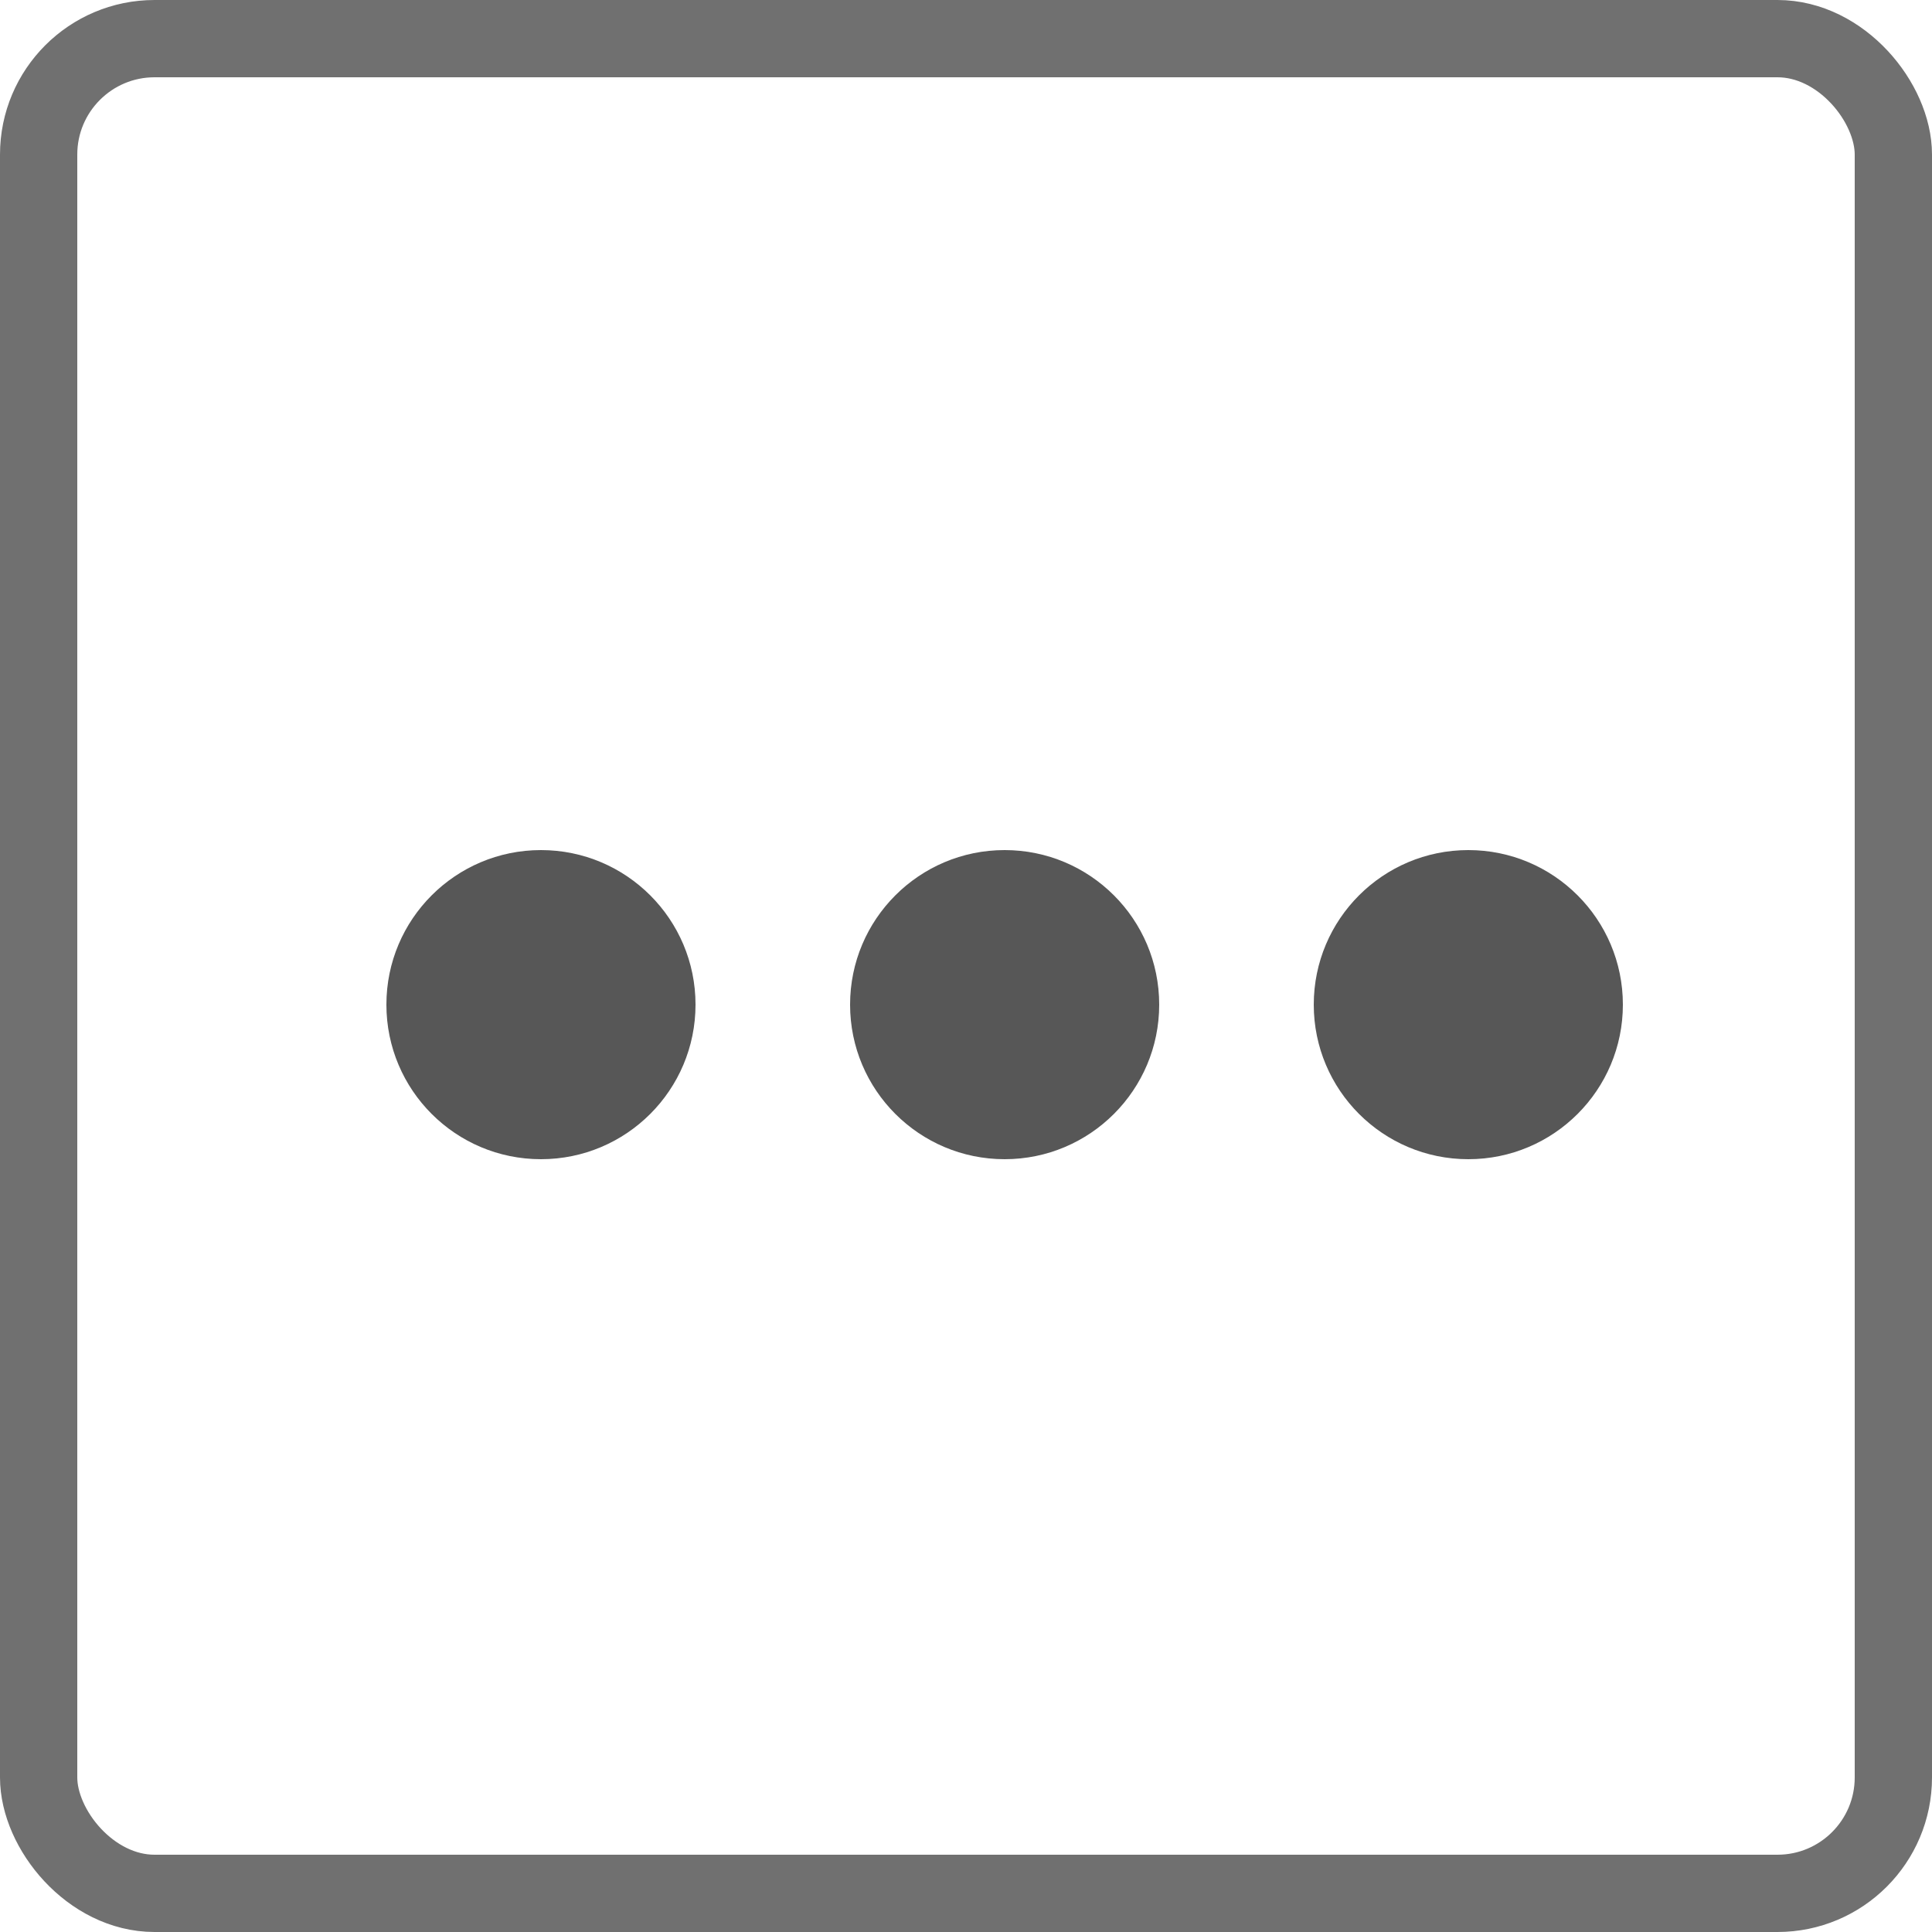 <svg id="Component_84_8" data-name="Component 84 – 8" xmlns="http://www.w3.org/2000/svg" xmlns:xlink="http://www.w3.org/1999/xlink" width="25" height="25" viewBox="0 0 25 25">
  <defs>
    <filter id="Rectangle_366">
      <feOffset dy="4" input="SourceAlpha"/>
      <feGaussianBlur stdDeviation="2" result="blur"/>
      <feFlood flood-opacity="0.161" result="color"/>
      <feComposite operator="out" in="SourceGraphic" in2="blur"/>
      <feComposite operator="in" in="color"/>
      <feComposite operator="in" in2="SourceGraphic"/>
    </filter>
  </defs>
  <g id="Group_2853" data-name="Group 2853" transform="translate(-1073 -730)">
    <g data-type="innerShadowGroup">
      <rect id="Rectangle_366-2" data-name="Rectangle 366" width="25" height="25" rx="2" transform="translate(1073 730)" fill="#fff"/>
      <g transform="matrix(1, 0, 0, 1, 1073, 730)" filter="url(#Rectangle_366)">
        <rect id="Rectangle_366-3" data-name="Rectangle 366" width="25" height="25" rx="2" fill="#fff"/>
      </g>
      <g id="Rectangle_366-4" data-name="Rectangle 366" transform="translate(1073 730)" fill="none" stroke="#707070" stroke-width="1">
        <rect width="25" height="25" rx="2" stroke="none"/>
        <rect x="0.5" y="0.5" width="24" height="24" rx="1.5" fill="none"/>
      </g>
    </g>
    <g id="Group_2851" data-name="Group 2851" transform="translate(-254 1)">
      <circle id="Ellipse_146" data-name="Ellipse 146" cx="2" cy="2" r="2" transform="translate(1338 740)" fill="#575757"/>
      <circle id="Ellipse_147" data-name="Ellipse 147" cx="2" cy="2" r="2" transform="translate(1344 740)" fill="#575757"/>
      <circle id="Ellipse_148" data-name="Ellipse 148" cx="2" cy="2" r="2" transform="translate(1332 740)" fill="#575757"/>
    </g>
  </g>
</svg>
